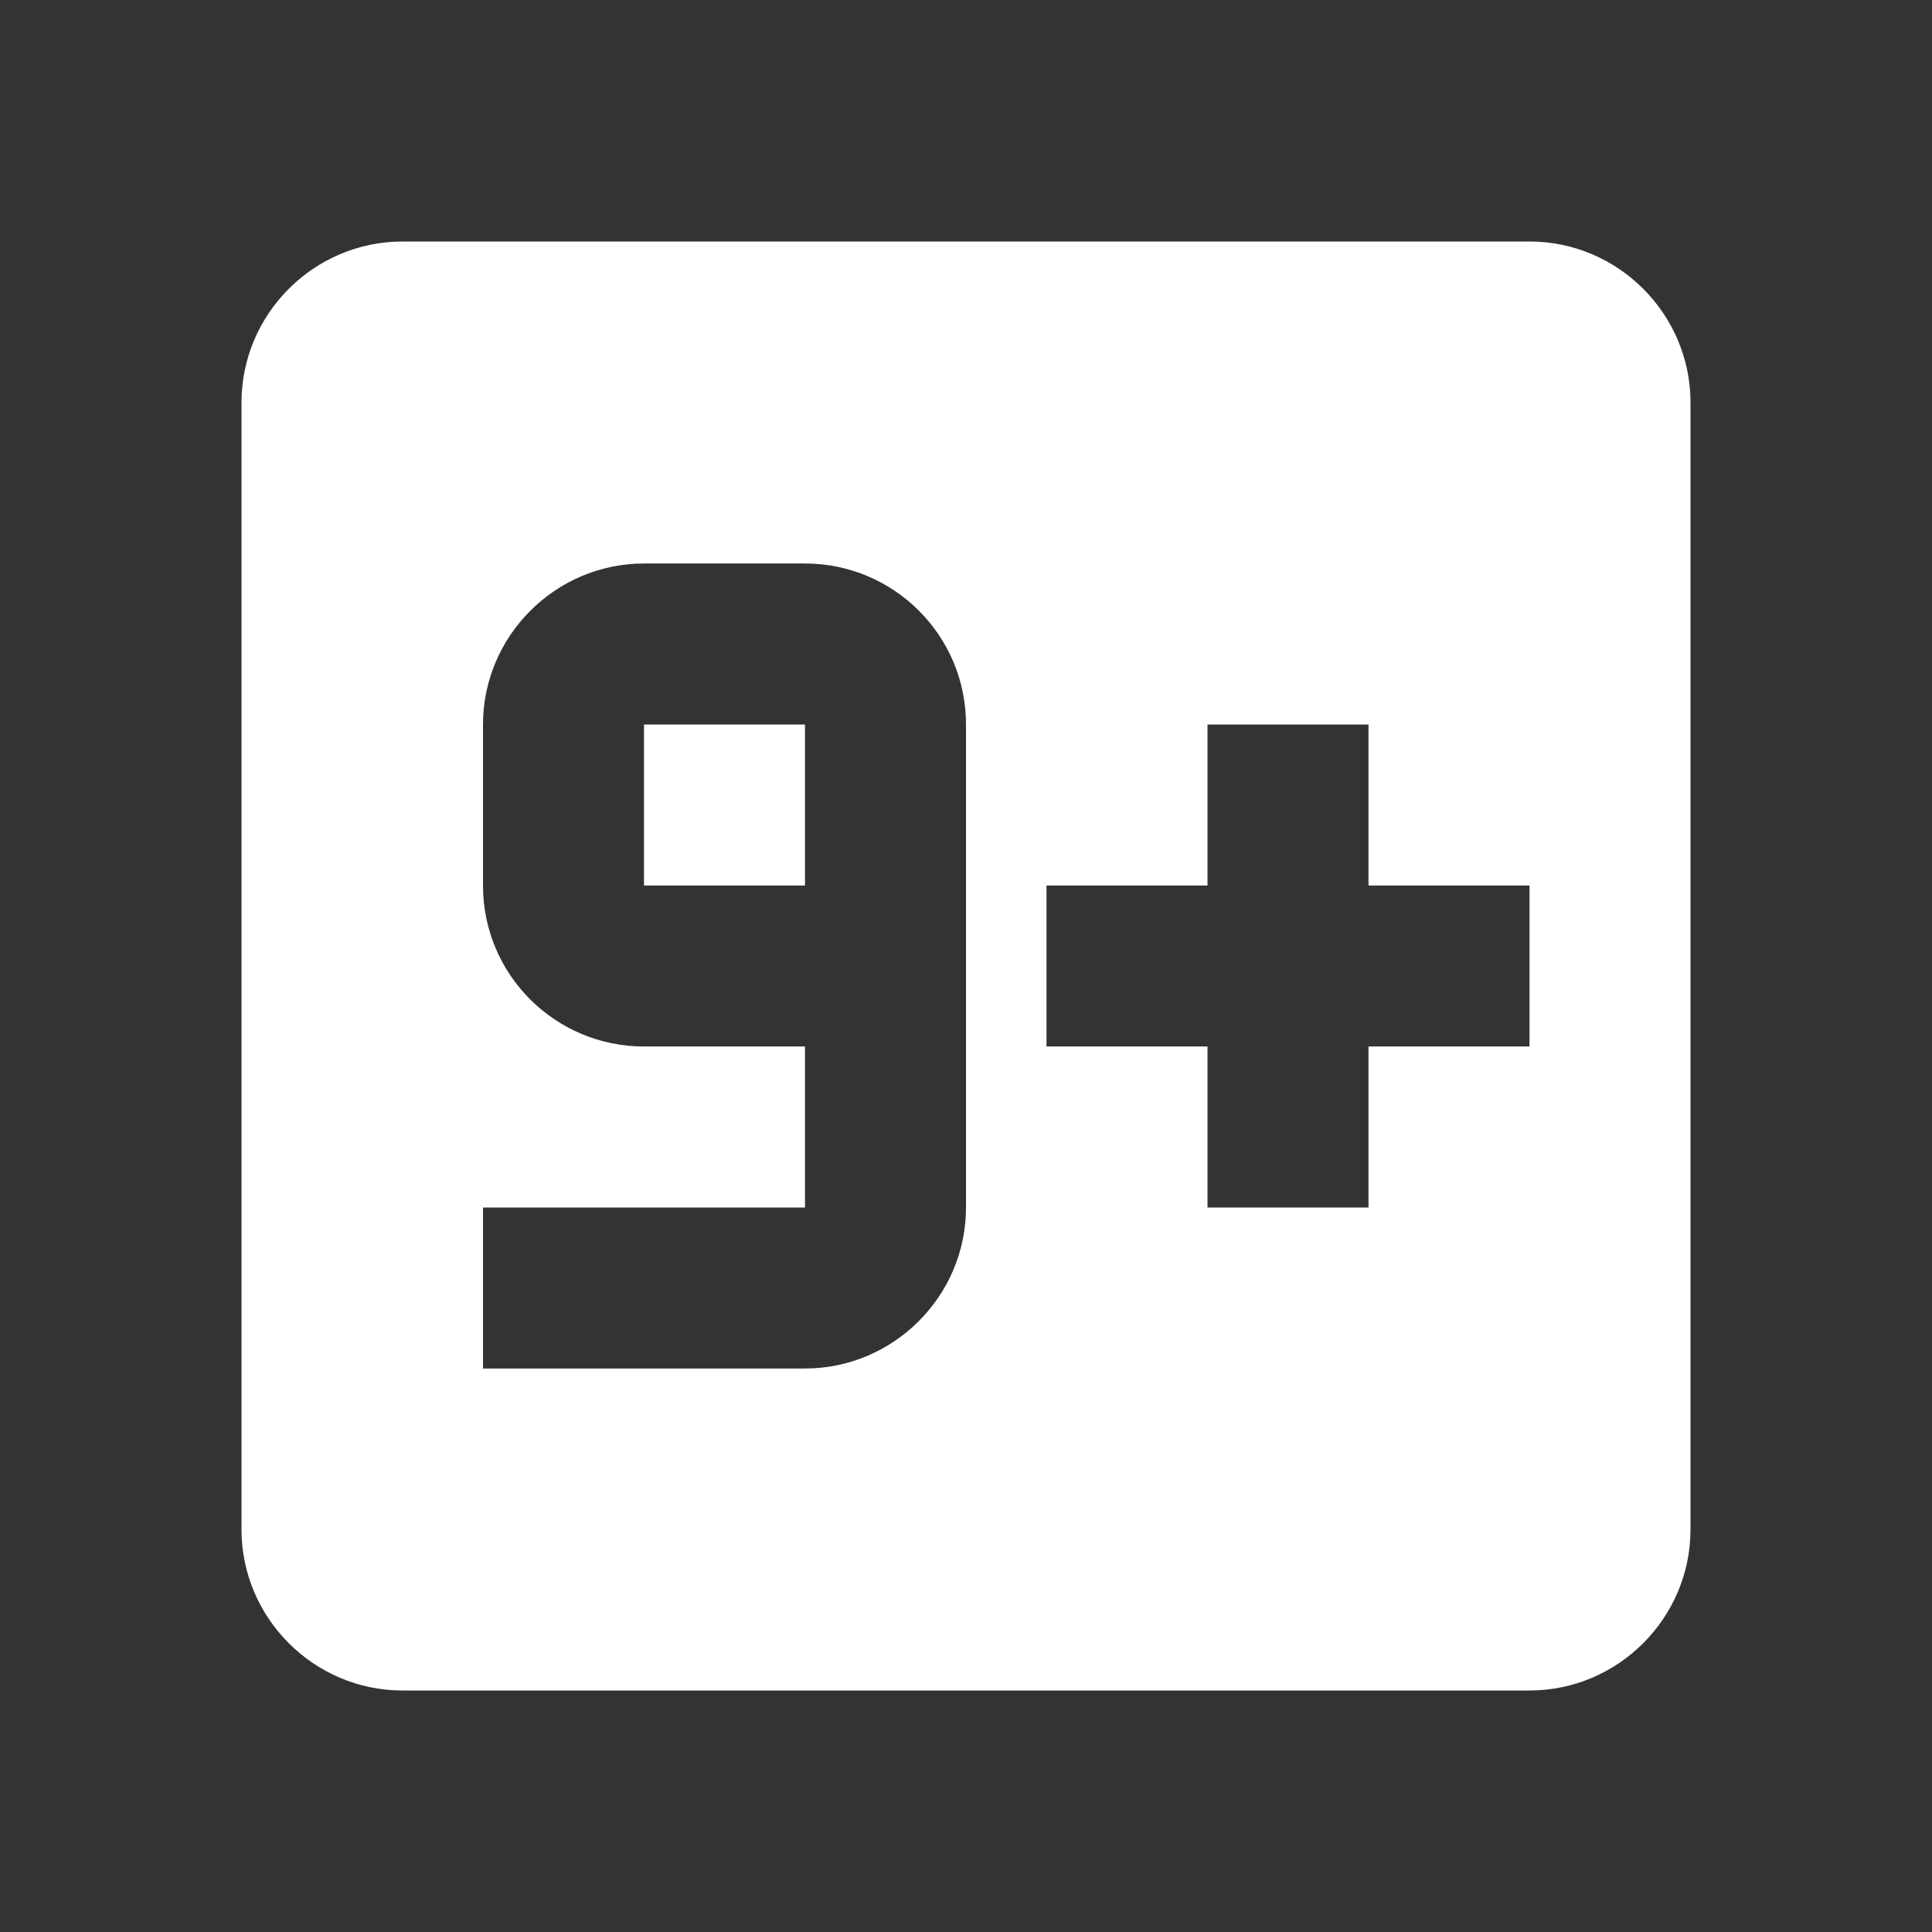 <?xml version="1.0" encoding="UTF-8"?><!DOCTYPE svg PUBLIC "-//W3C//DTD SVG 1.1//EN" "http://www.w3.org/Graphics/SVG/1.1/DTD/svg11.dtd"><svg xmlns="http://www.w3.org/2000/svg" xmlns:xlink="http://www.w3.org/1999/xlink" version="1.1" width="512" height="512" viewBox="0 0 512 512"><rect x="0" y="0" width="512" height="512" fill="#333333" stroke="none"/>    <path fill="#ffffff" transform="scale(1, -1) translate(0, -448)" glyph-name="numeric-9-plus-box" unicode="&#xF3BF;" horiz-adv-x="512" d=" M448 341.333V42.667C448 19.2 428.8 0 405.333 0H106.667C83.2 0 64 19.2 64 42.667V341.333C64 364.8 83.2 384 106.667 384H405.333C428.8 384 448 364.8 448 341.333M405.333 213.333H362.667V256H320V213.333H277.333V170.667H320V128H362.667V170.667H405.333V213.333M213.333 298.667H170.667C147.2 298.667 128 279.467 128 256V213.333C128 189.653 147.2 170.667 170.667 170.667H213.333V128H128V85.333H213.333C236.8 85.333 256 104.533 256 128V256C256 279.68 236.8 298.667 213.333 298.667M170.667 256H213.333V213.333H170.667V256z" /></svg>